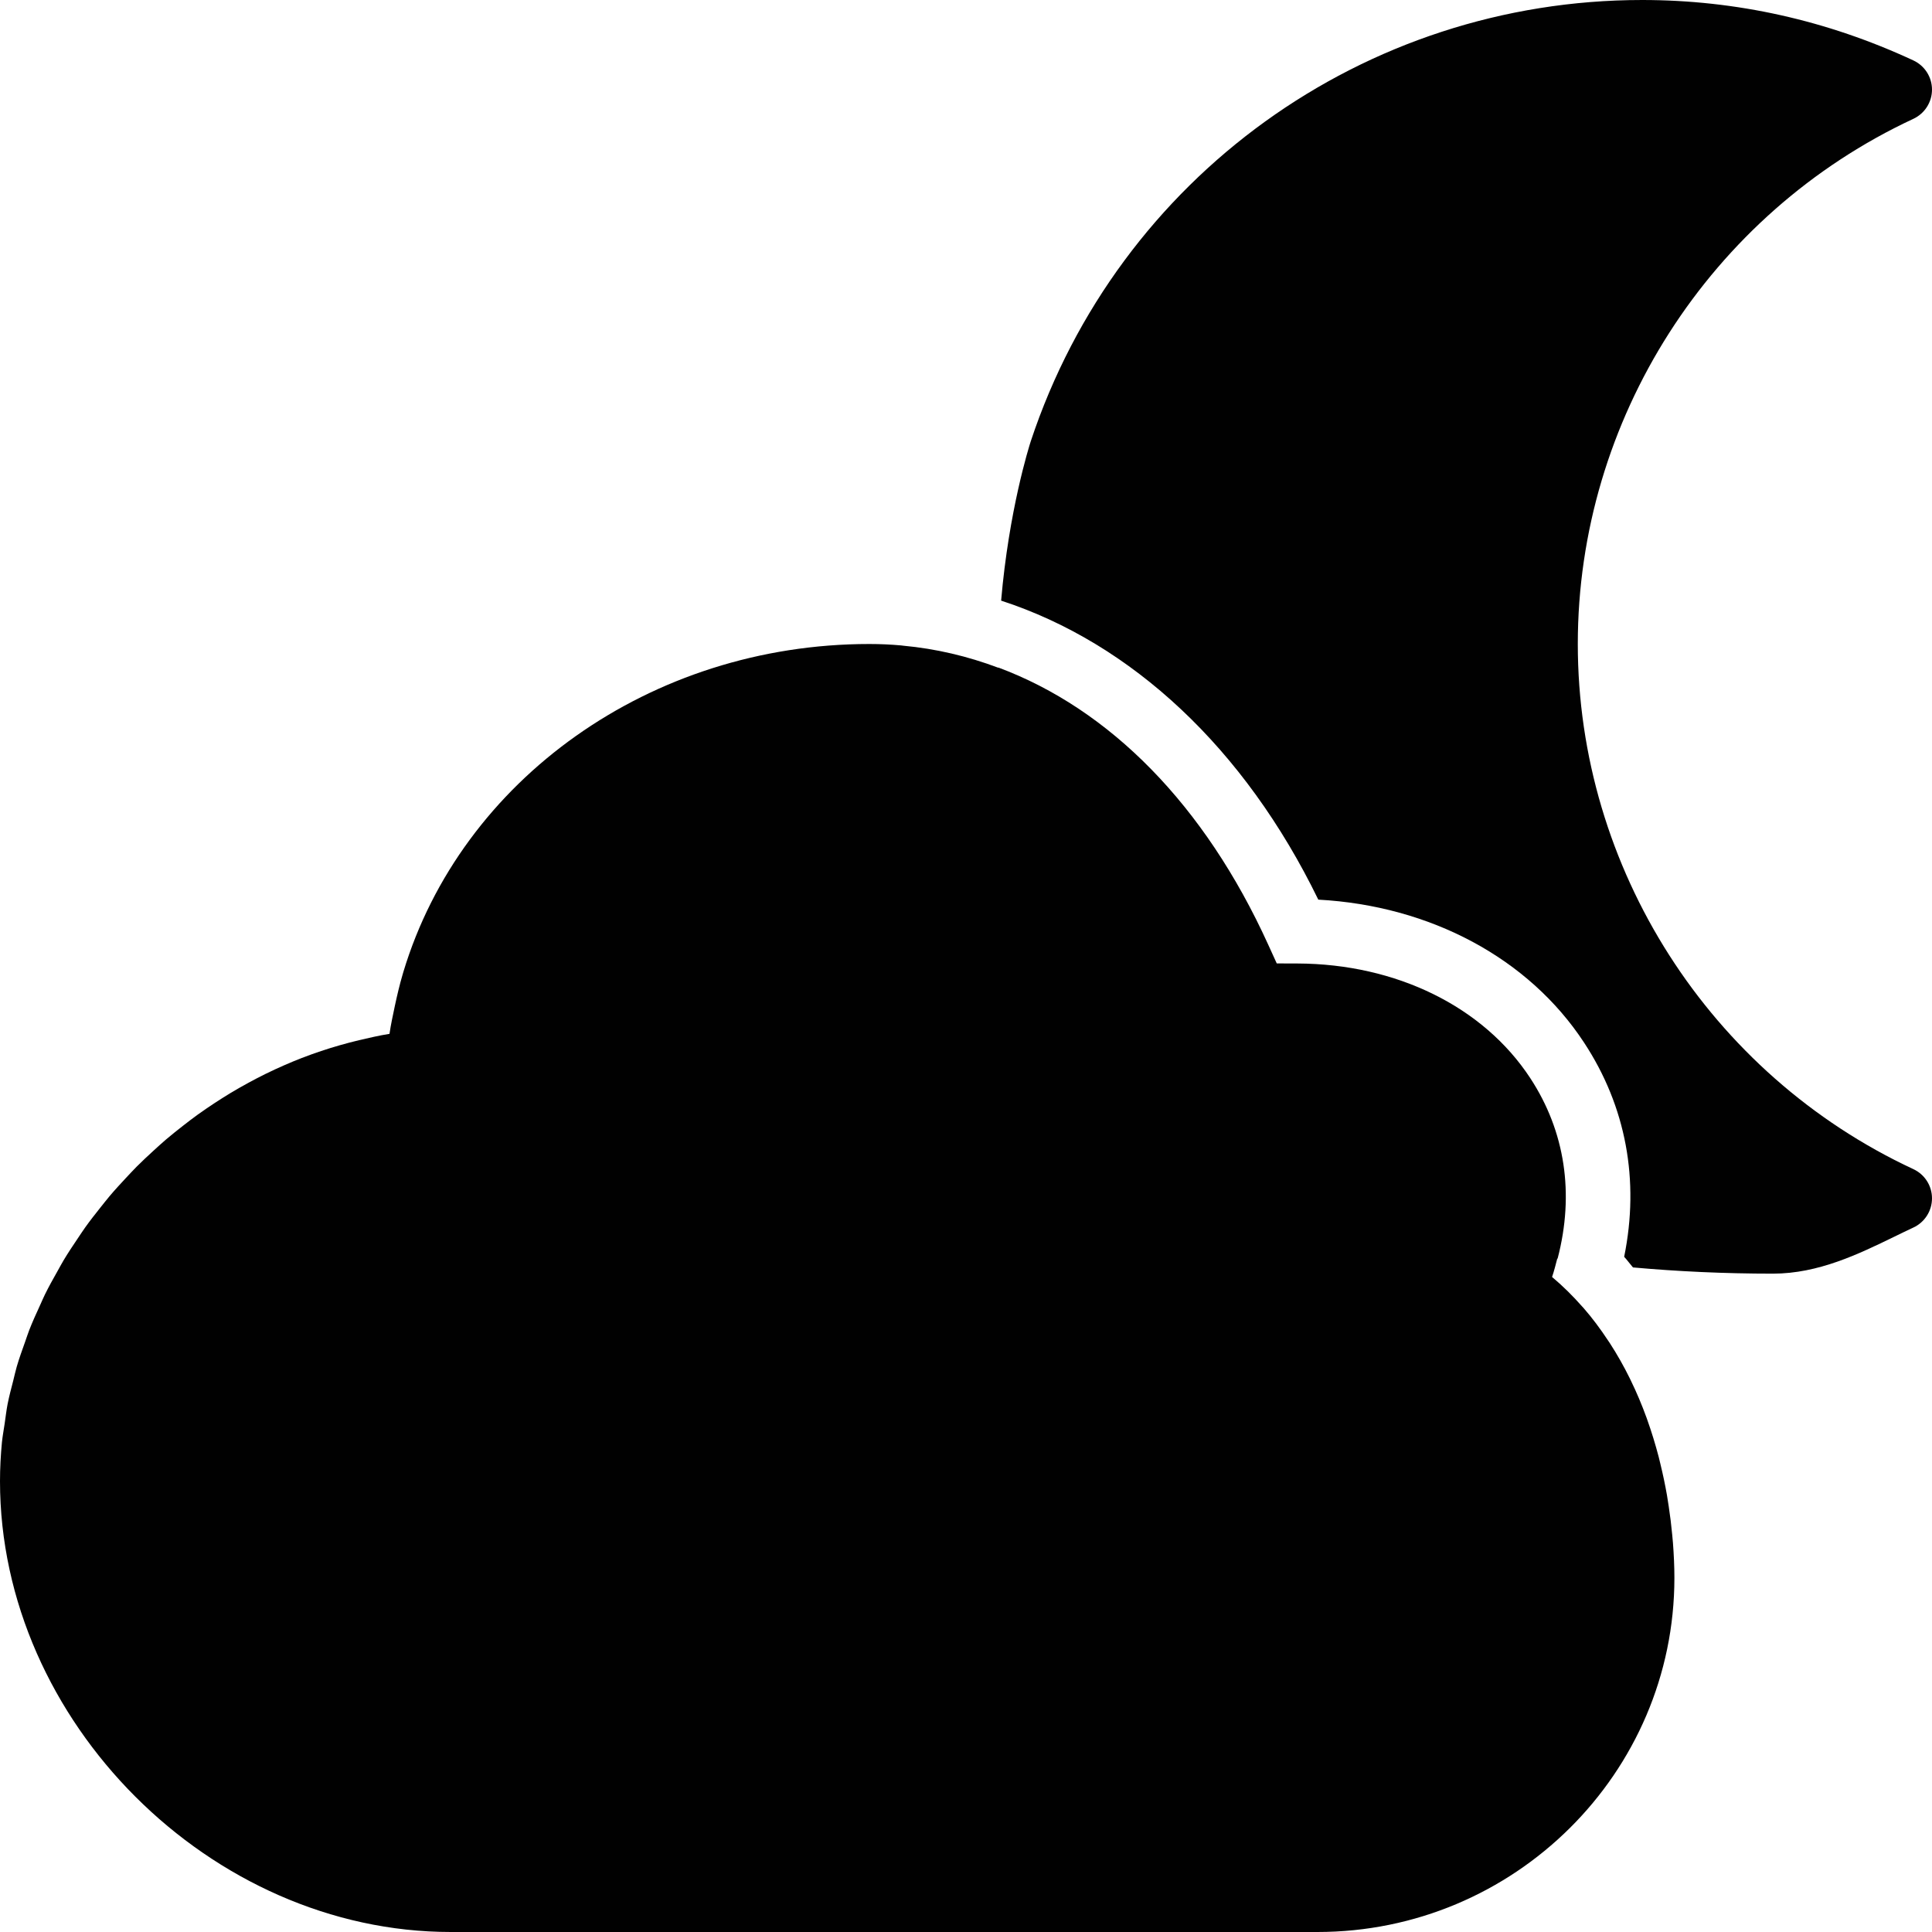 <?xml version="1.0" encoding="utf-8"?>
<!-- Generator: Adobe Illustrator 17.0.0, SVG Export Plug-In . SVG Version: 6.00 Build 0)  -->
<!DOCTYPE svg PUBLIC "-//W3C//DTD SVG 1.1//EN" "http://www.w3.org/Graphics/SVG/1.1/DTD/svg11.dtd">
<svg version="1.1" id="Layer_2" xmlns="http://www.w3.org/2000/svg" xmlns:xlink="http://www.w3.org/1999/xlink" x="0px" y="0px"
	 width="60px" height="60px" viewBox="0 0 60 60" enable-background="new 0 0 60 60" xml:space="preserve">
<g>
	<path fill="#010101" d="M59.422,36.309C53.091,33.361,49,26.96,49,20c0-6.959,4.091-13.361,10.422-16.31
		C59.774,3.525,60,3.172,60,2.783s-0.226-0.742-0.578-0.906C56.747,0.632,53.913,0,51,0c-8.638,0-16.267,5.503-18.987,13.699
		c-0.059,0.182-0.682,2.16-0.922,4.954c4.048,1.317,7.559,4.579,9.85,9.286c3.483,0.189,6.538,1.821,8.256,4.443
		c1.301,1.982,1.726,4.271,1.243,6.649c0.096,0.104,0.18,0.222,0.273,0.33c1.383,0.124,2.827,0.193,4.349,0.193
		c1.41,0,2.663-0.61,3.769-1.148c0.198-0.097,0.396-0.193,0.593-0.285C59.775,37.957,60,37.604,60,37.215
		C60,36.825,59.774,36.473,59.422,36.309z"/>
	<path fill="#010101" d="M51.931,47.653c-0.027-0.289-0.063-0.582-0.108-0.876c-0.017-0.113-0.034-0.226-0.054-0.343
		c-0.057-0.324-0.125-0.649-0.205-0.975c-0.018-0.073-0.034-0.144-0.053-0.218c-0.1-0.381-0.216-0.762-0.35-1.138
		c-0.009-0.025-0.017-0.05-0.026-0.074c-0.144-0.397-0.309-0.789-0.495-1.17c-0.008-0.017-0.016-0.033-0.024-0.05
		c-0.186-0.378-0.394-0.746-0.624-1.101c-0.019-0.029-0.04-0.058-0.059-0.087c-0.231-0.35-0.482-0.688-0.759-1.005
		c-0.013-0.015-0.028-0.029-0.042-0.045c-0.286-0.324-0.594-0.631-0.931-0.913c0.064-0.19,0.111-0.38,0.161-0.57
		c0.004,0,0.007,0.001,0.011,0.001l0-0.002c0.527-2.016,0.233-3.955-0.85-5.606c-1.454-2.218-4.157-3.548-7.231-3.559l-0.641-0.002
		l-0.266-0.584c-1.973-4.338-4.919-7.315-8.382-8.606c0,0,0,0.005,0,0.007c-0.951-0.358-1.938-0.591-2.955-0.685
		c-0.021-0.002-0.041-0.006-0.062-0.008C27.661,20.015,27.332,20,27,20c-6.794,0-12.674,4.213-14.474,10.187
		c-0.009,0.029-0.017,0.058-0.025,0.086c-0.093,0.316-0.168,0.639-0.238,0.964c-0.06,0.288-0.124,0.575-0.167,0.87
		c-0.319,0.051-0.632,0.124-0.945,0.197c-0.202,0.048-0.402,0.101-0.601,0.158c-0.193,0.055-0.384,0.114-0.575,0.178
		c-0.203,0.068-0.404,0.14-0.603,0.217c-0.183,0.071-0.365,0.146-0.544,0.225c-0.197,0.086-0.392,0.176-0.585,0.271
		c-0.175,0.086-0.349,0.177-0.52,0.27c-0.189,0.103-0.376,0.208-0.56,0.319c-0.167,0.101-0.331,0.206-0.494,0.312
		c-0.181,0.119-0.361,0.241-0.537,0.368c-0.154,0.111-0.304,0.227-0.453,0.343c-0.176,0.138-0.352,0.277-0.522,0.422
		c-0.137,0.117-0.269,0.238-0.402,0.36c-0.172,0.158-0.344,0.317-0.509,0.483c-0.117,0.118-0.23,0.24-0.344,0.362
		c-0.168,0.181-0.336,0.362-0.495,0.551c-0.097,0.115-0.189,0.234-0.283,0.351c-0.163,0.204-0.325,0.41-0.477,0.623
		c-0.079,0.11-0.151,0.224-0.227,0.335c-0.153,0.226-0.305,0.454-0.445,0.688c-0.064,0.107-0.122,0.218-0.184,0.327
		c-0.138,0.244-0.275,0.489-0.398,0.74c-0.053,0.108-0.099,0.219-0.149,0.328c-0.118,0.256-0.235,0.513-0.337,0.775
		c-0.046,0.118-0.083,0.239-0.126,0.358c-0.092,0.257-0.185,0.514-0.261,0.775c-0.042,0.145-0.073,0.292-0.11,0.438
		c-0.062,0.24-0.126,0.48-0.174,0.723c-0.039,0.202-0.062,0.407-0.092,0.611c-0.028,0.192-0.064,0.382-0.084,0.575
		C0.022,45.191,0,45.595,0,46c0,7.458,6.542,14,14,14h26.914C47.027,60,52,55.065,52,49c0-0.351-0.017-0.715-0.045-1.085
		C51.949,47.832,51.939,47.741,51.931,47.653z"/>
</g>
</svg>
